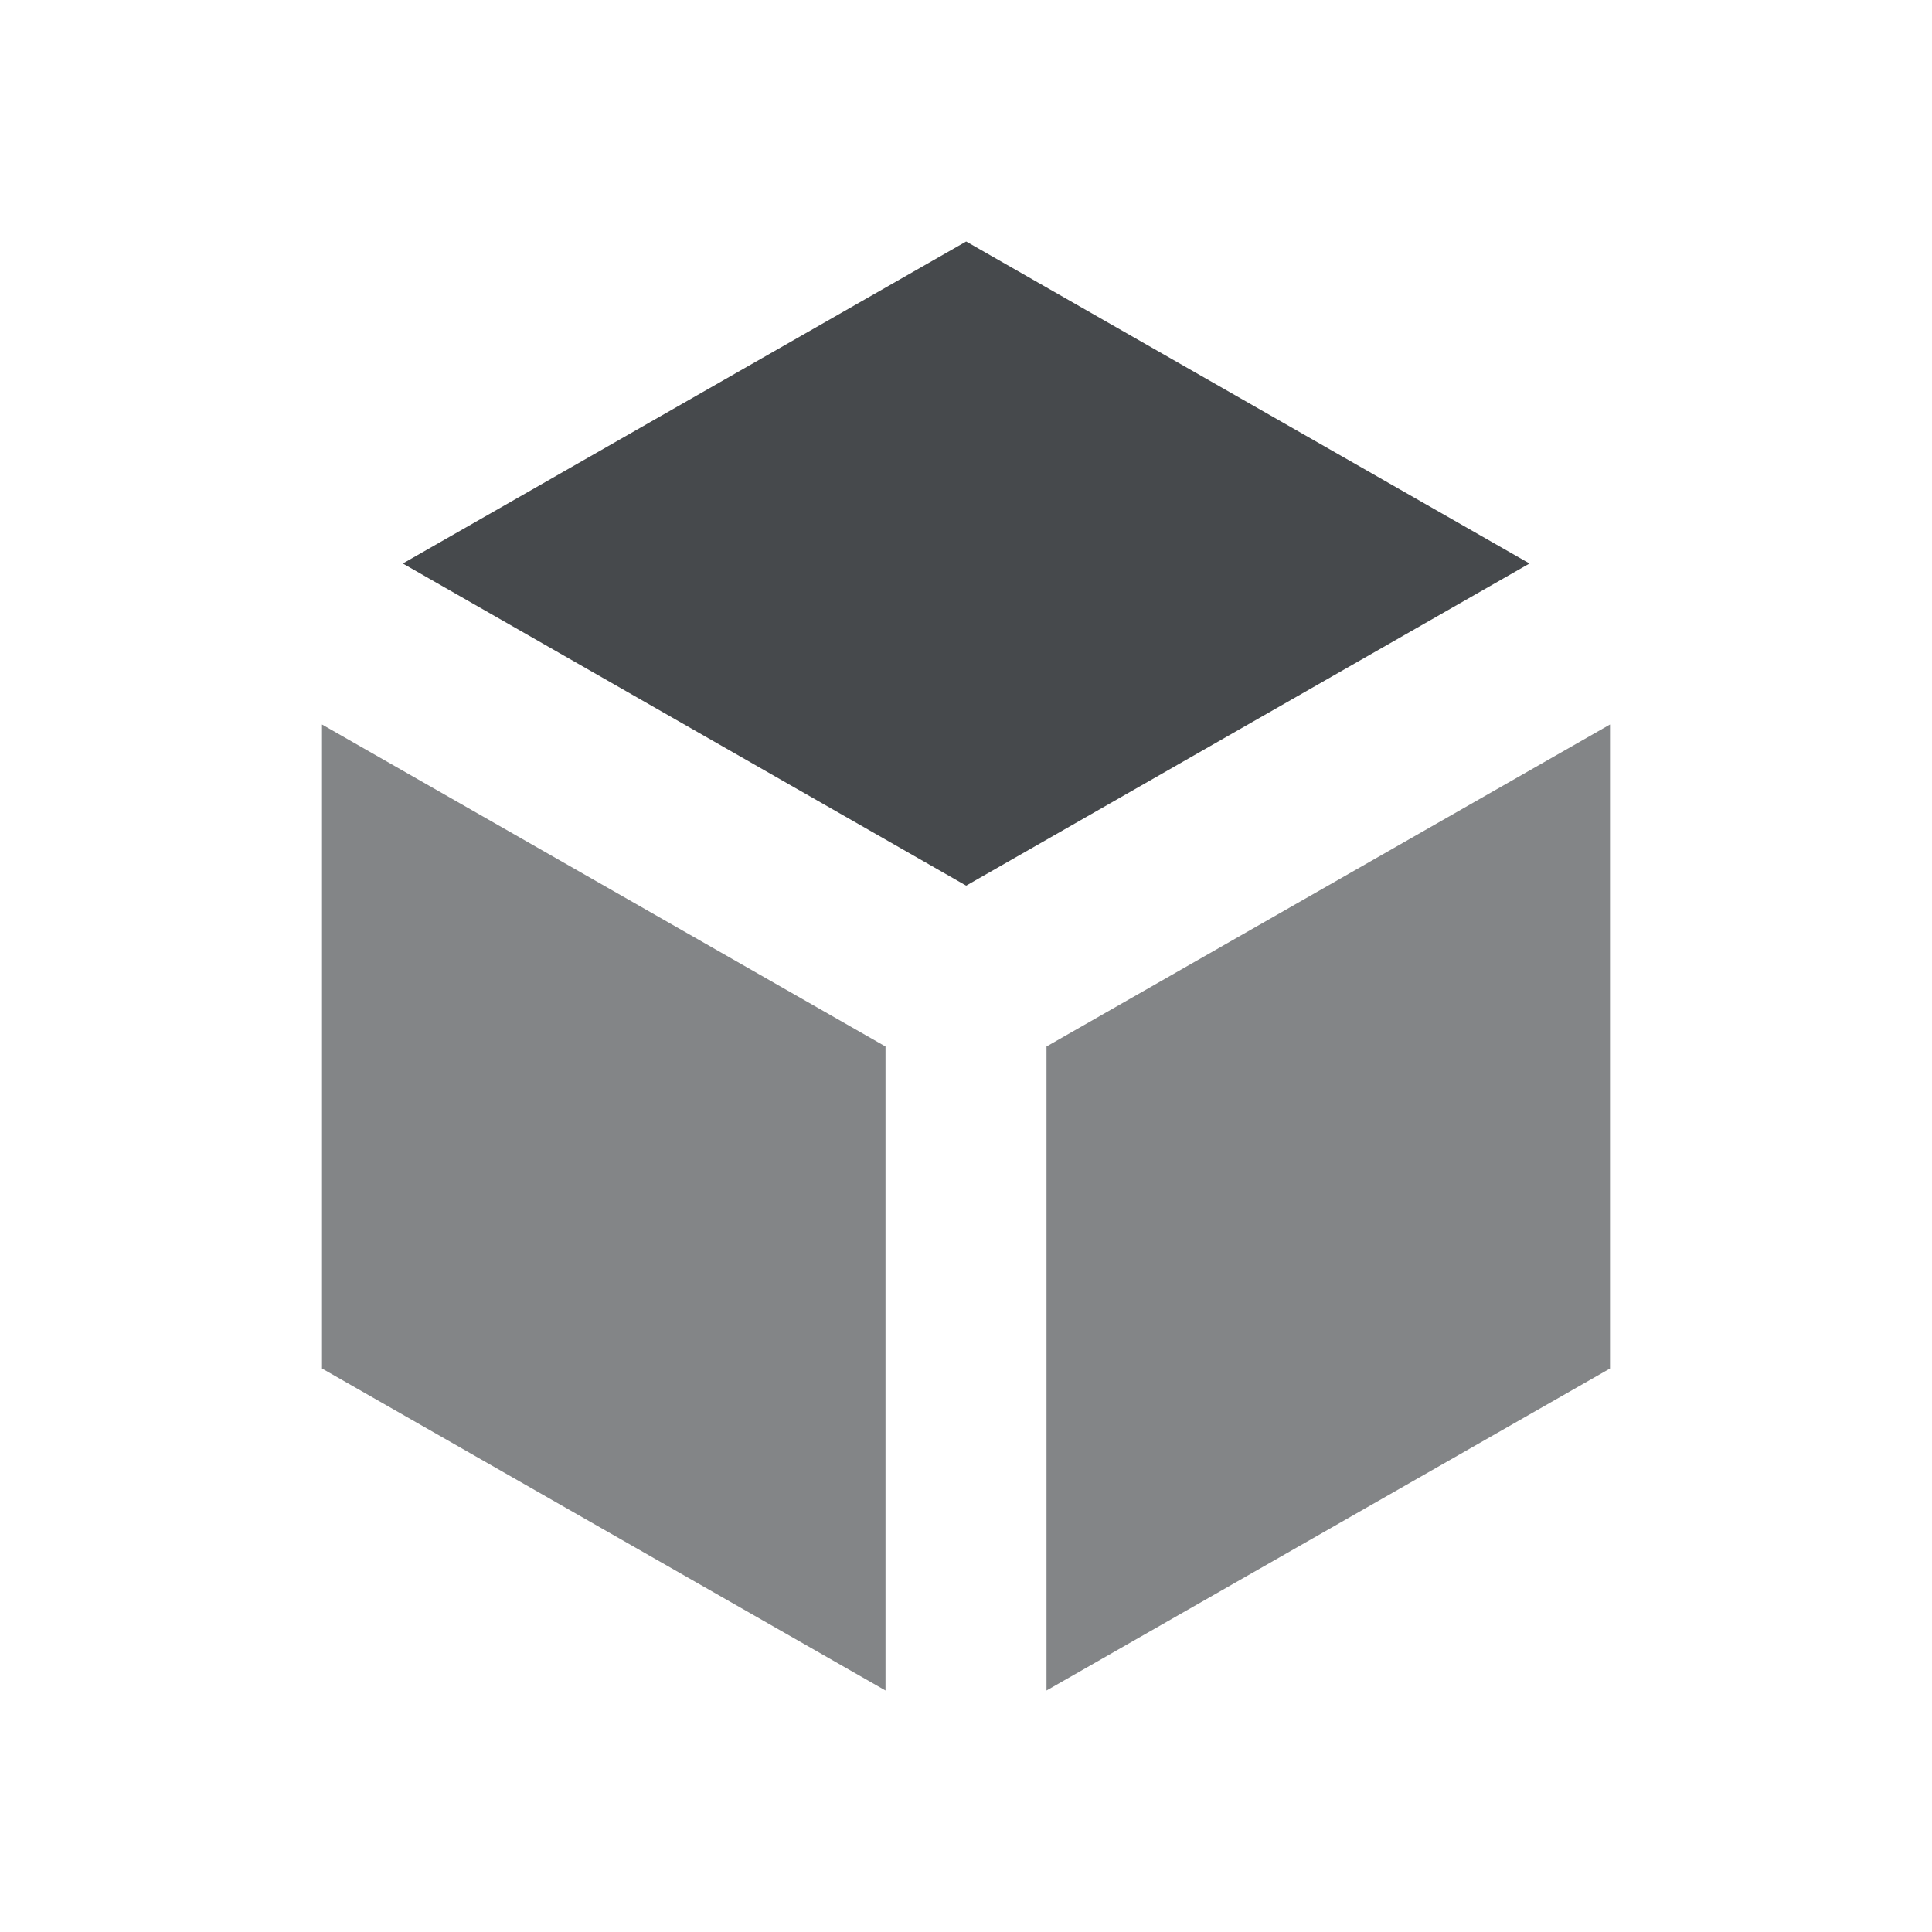 <?xml version="1.0" encoding="UTF-8"?>
<!-- Created with Inkscape (http://www.inkscape.org/) -->
<svg width="24" height="24" version="1.1" xmlns="http://www.w3.org/2000/svg" xmlns:cc="http://creativecommons.org/ns#" xmlns:dc="http://purl.org/dc/elements/1.1/" xmlns:rdf="http://www.w3.org/1999/02/22-rdf-syntax-ns#">
	<defs>
		<style id="current-color-scheme" type="text/css">.ColorScheme-Text {
				color:#090d11;
			}
			.ColorScheme-Background{
				color:#ffffff;
			}</style>
	</defs>
	<path class="ColorScheme-Text" d="m4 9v8l7 4v-8zm16 0-7 4v8l7-4z" style="fill-opacity:.5;fill:currentColor"/>
	<path class="ColorScheme-Text" d="m12.002 3-6.998 4 6.998 4.002 6.998-4.002z" style="fill-opacity:.75;fill:currentColor"/>
</svg>
